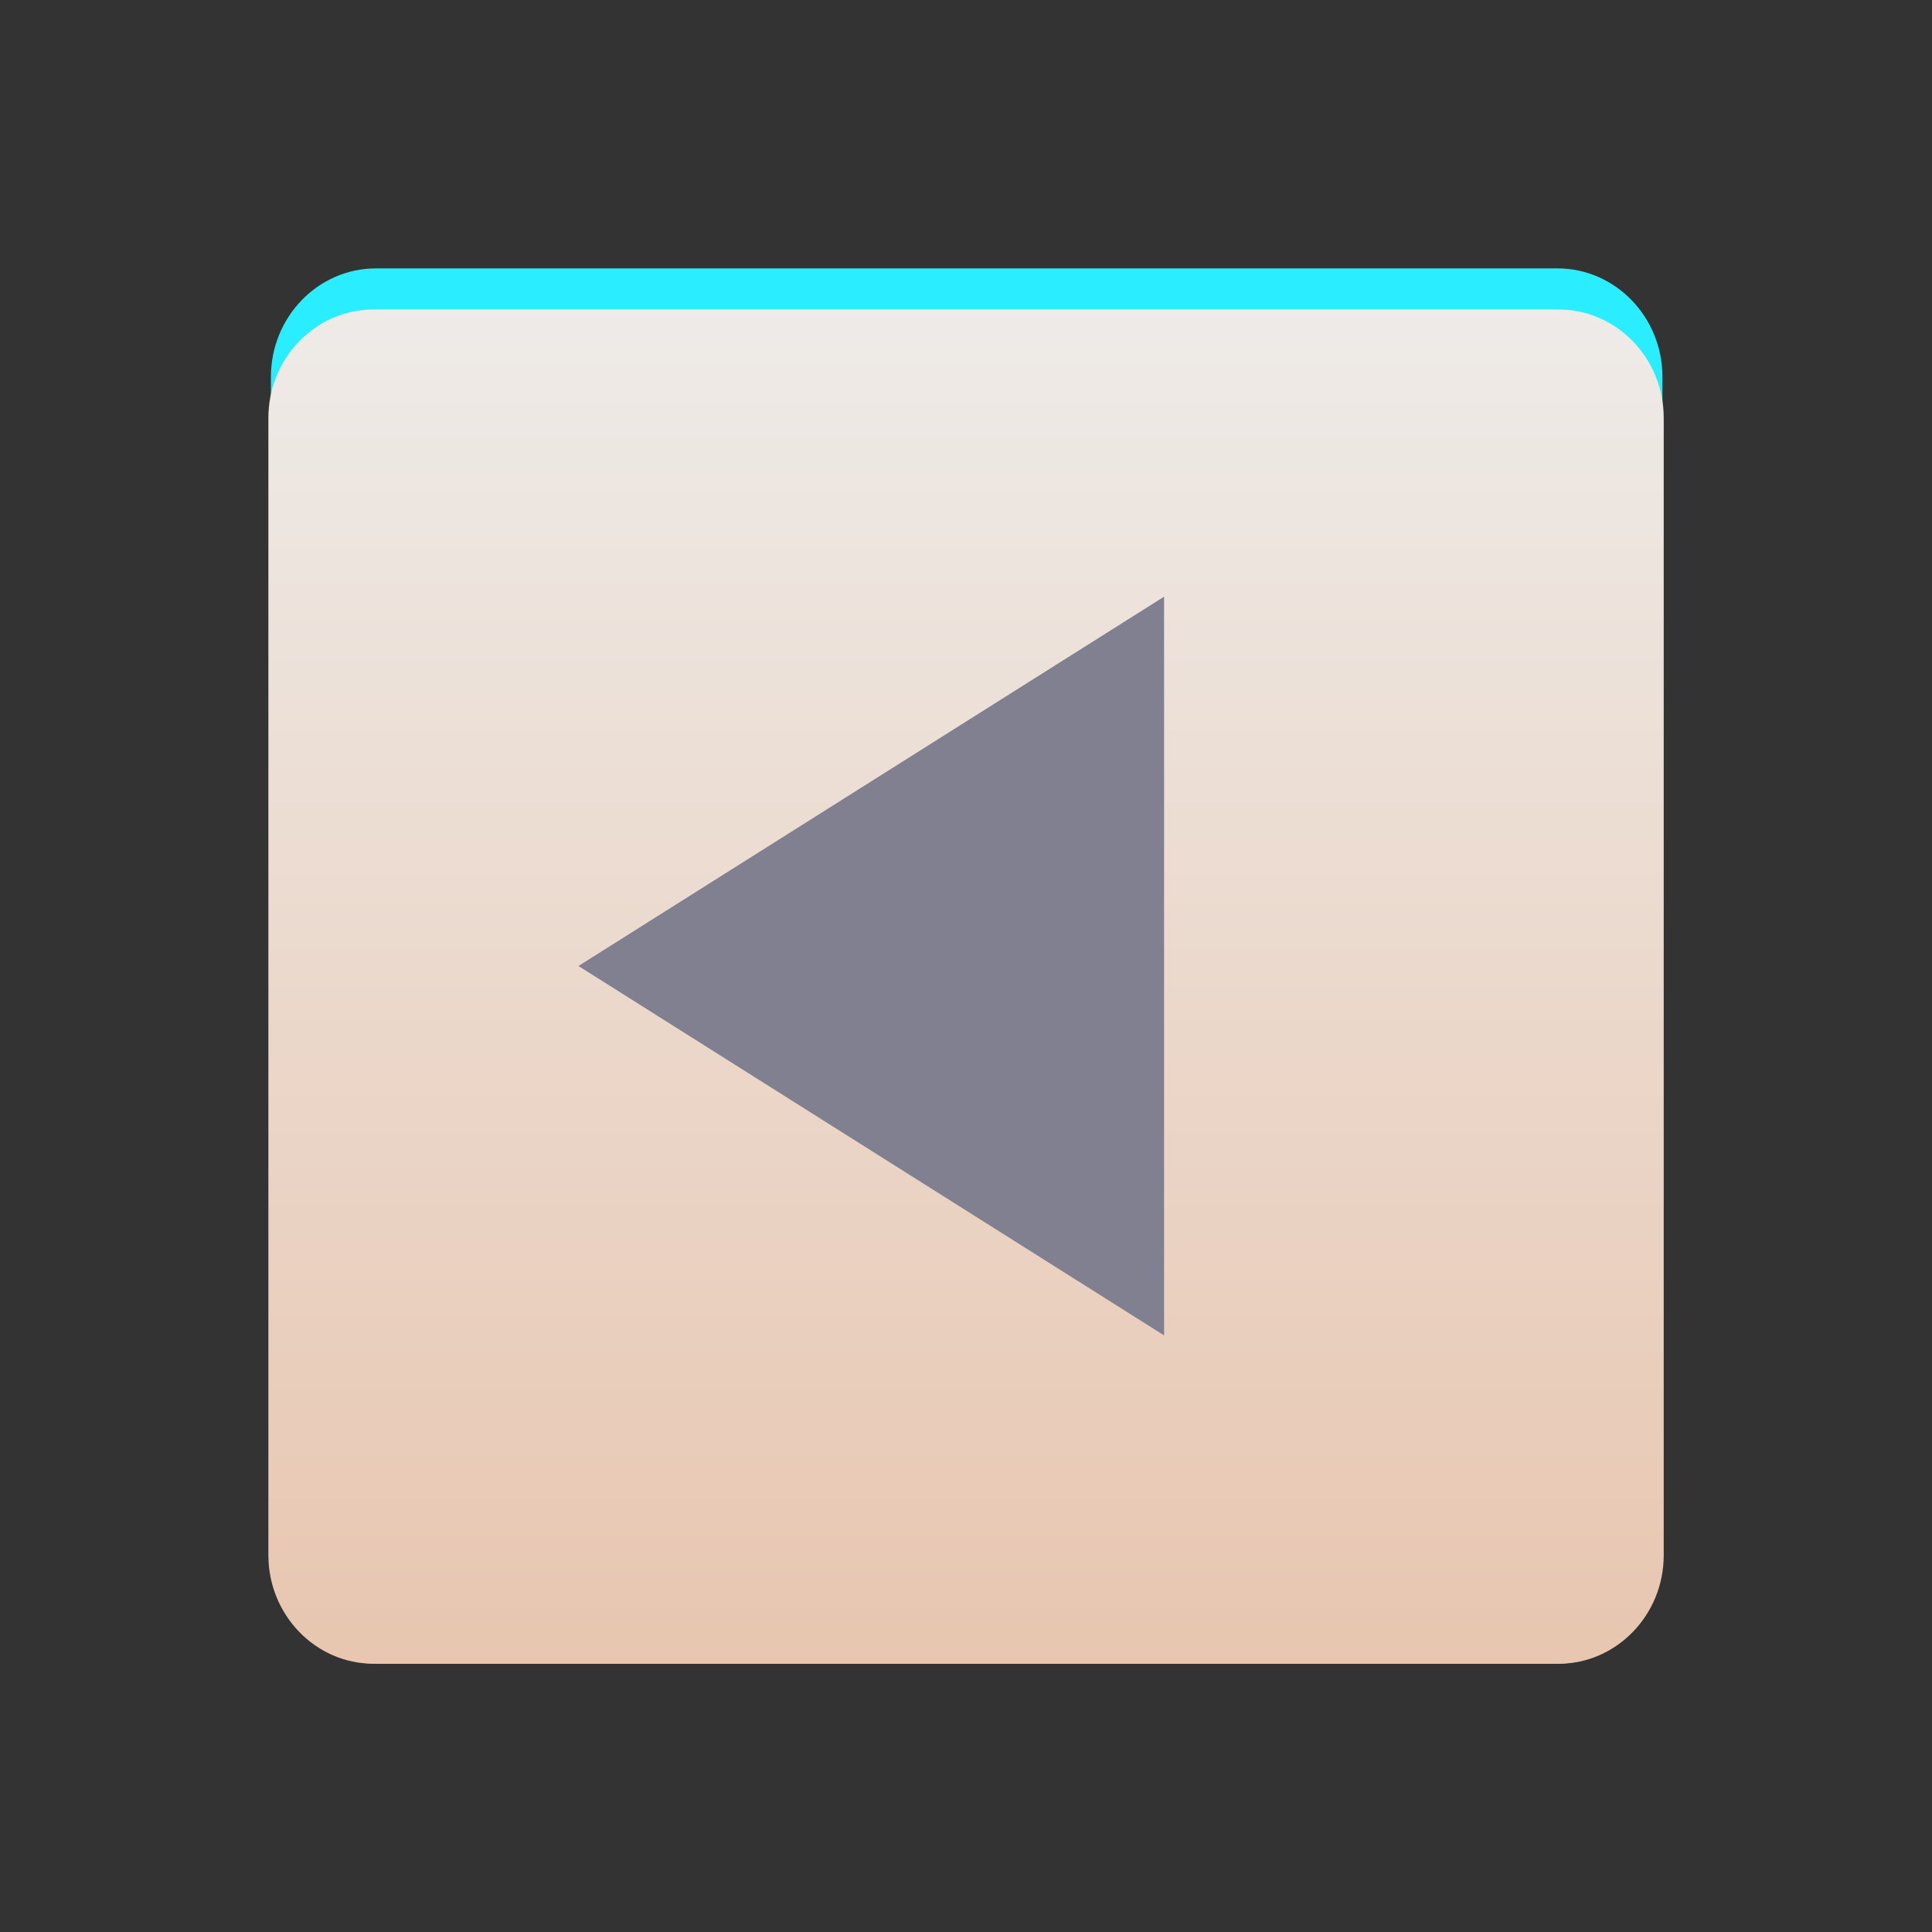 <?xml version="1.0" encoding="utf-8"?>
<!-- Generator: Adobe Illustrator 15.0.0, SVG Export Plug-In . SVG Version: 6.00 Build 0)  -->
<!DOCTYPE svg PUBLIC "-//W3C//DTD SVG 1.1//EN" "http://www.w3.org/Graphics/SVG/1.1/DTD/svg11.dtd">
<svg version="1.1" id="Calque_1" xmlns="http://www.w3.org/2000/svg" xmlns:xlink="http://www.w3.org/1999/xlink" x="0px" y="0px"
	 width="36px" height="36px" viewBox="0 0 36 36" enable-background="new 0 0 36 36" xml:space="preserve">
<rect x="0" y="0" width="36" height="36" fill="#333333" stroke="none"/>
<g>
	<path fill="#2AEDFF" d="M29.021,31.001H7.005c-1.08,0-1.957-0.909-1.957-2.022V7.022c0-1.114,0.877-2.021,1.957-2.021h22.017
		c1.078,0,1.955,0.907,1.955,2.021v21.957C30.979,30.092,30.102,31.001,29.021,31.001L29.021,31.001z"/>
	
		<linearGradient id="SVGID_1_" gradientUnits="userSpaceOnUse" x1="1280.596" y1="-1844.841" x2="1280.596" y2="-1819.607" gradientTransform="matrix(1 0 0 -1 -1262.595 -1813.84)">
		<stop  offset="0" style="stop-color:#E8C6B0"/>
		<stop  offset="1" style="stop-color:#EEEBE8"/>
	</linearGradient>
	<path fill="url(#SVGID_1_)" d="M29.042,31.001H6.96c-1.081,0-1.959-0.909-1.959-2.022V7.787c0-1.114,0.878-2.02,1.959-2.02h22.082
		c1.08,0,1.959,0.907,1.959,2.02V28.98C31.001,30.092,30.123,31.001,29.042,31.001L29.042,31.001z"/>
</g>
<polygon fill="#808090" points="21.691,24.883 21.691,11.118 10.779,18 "/>
</svg>
